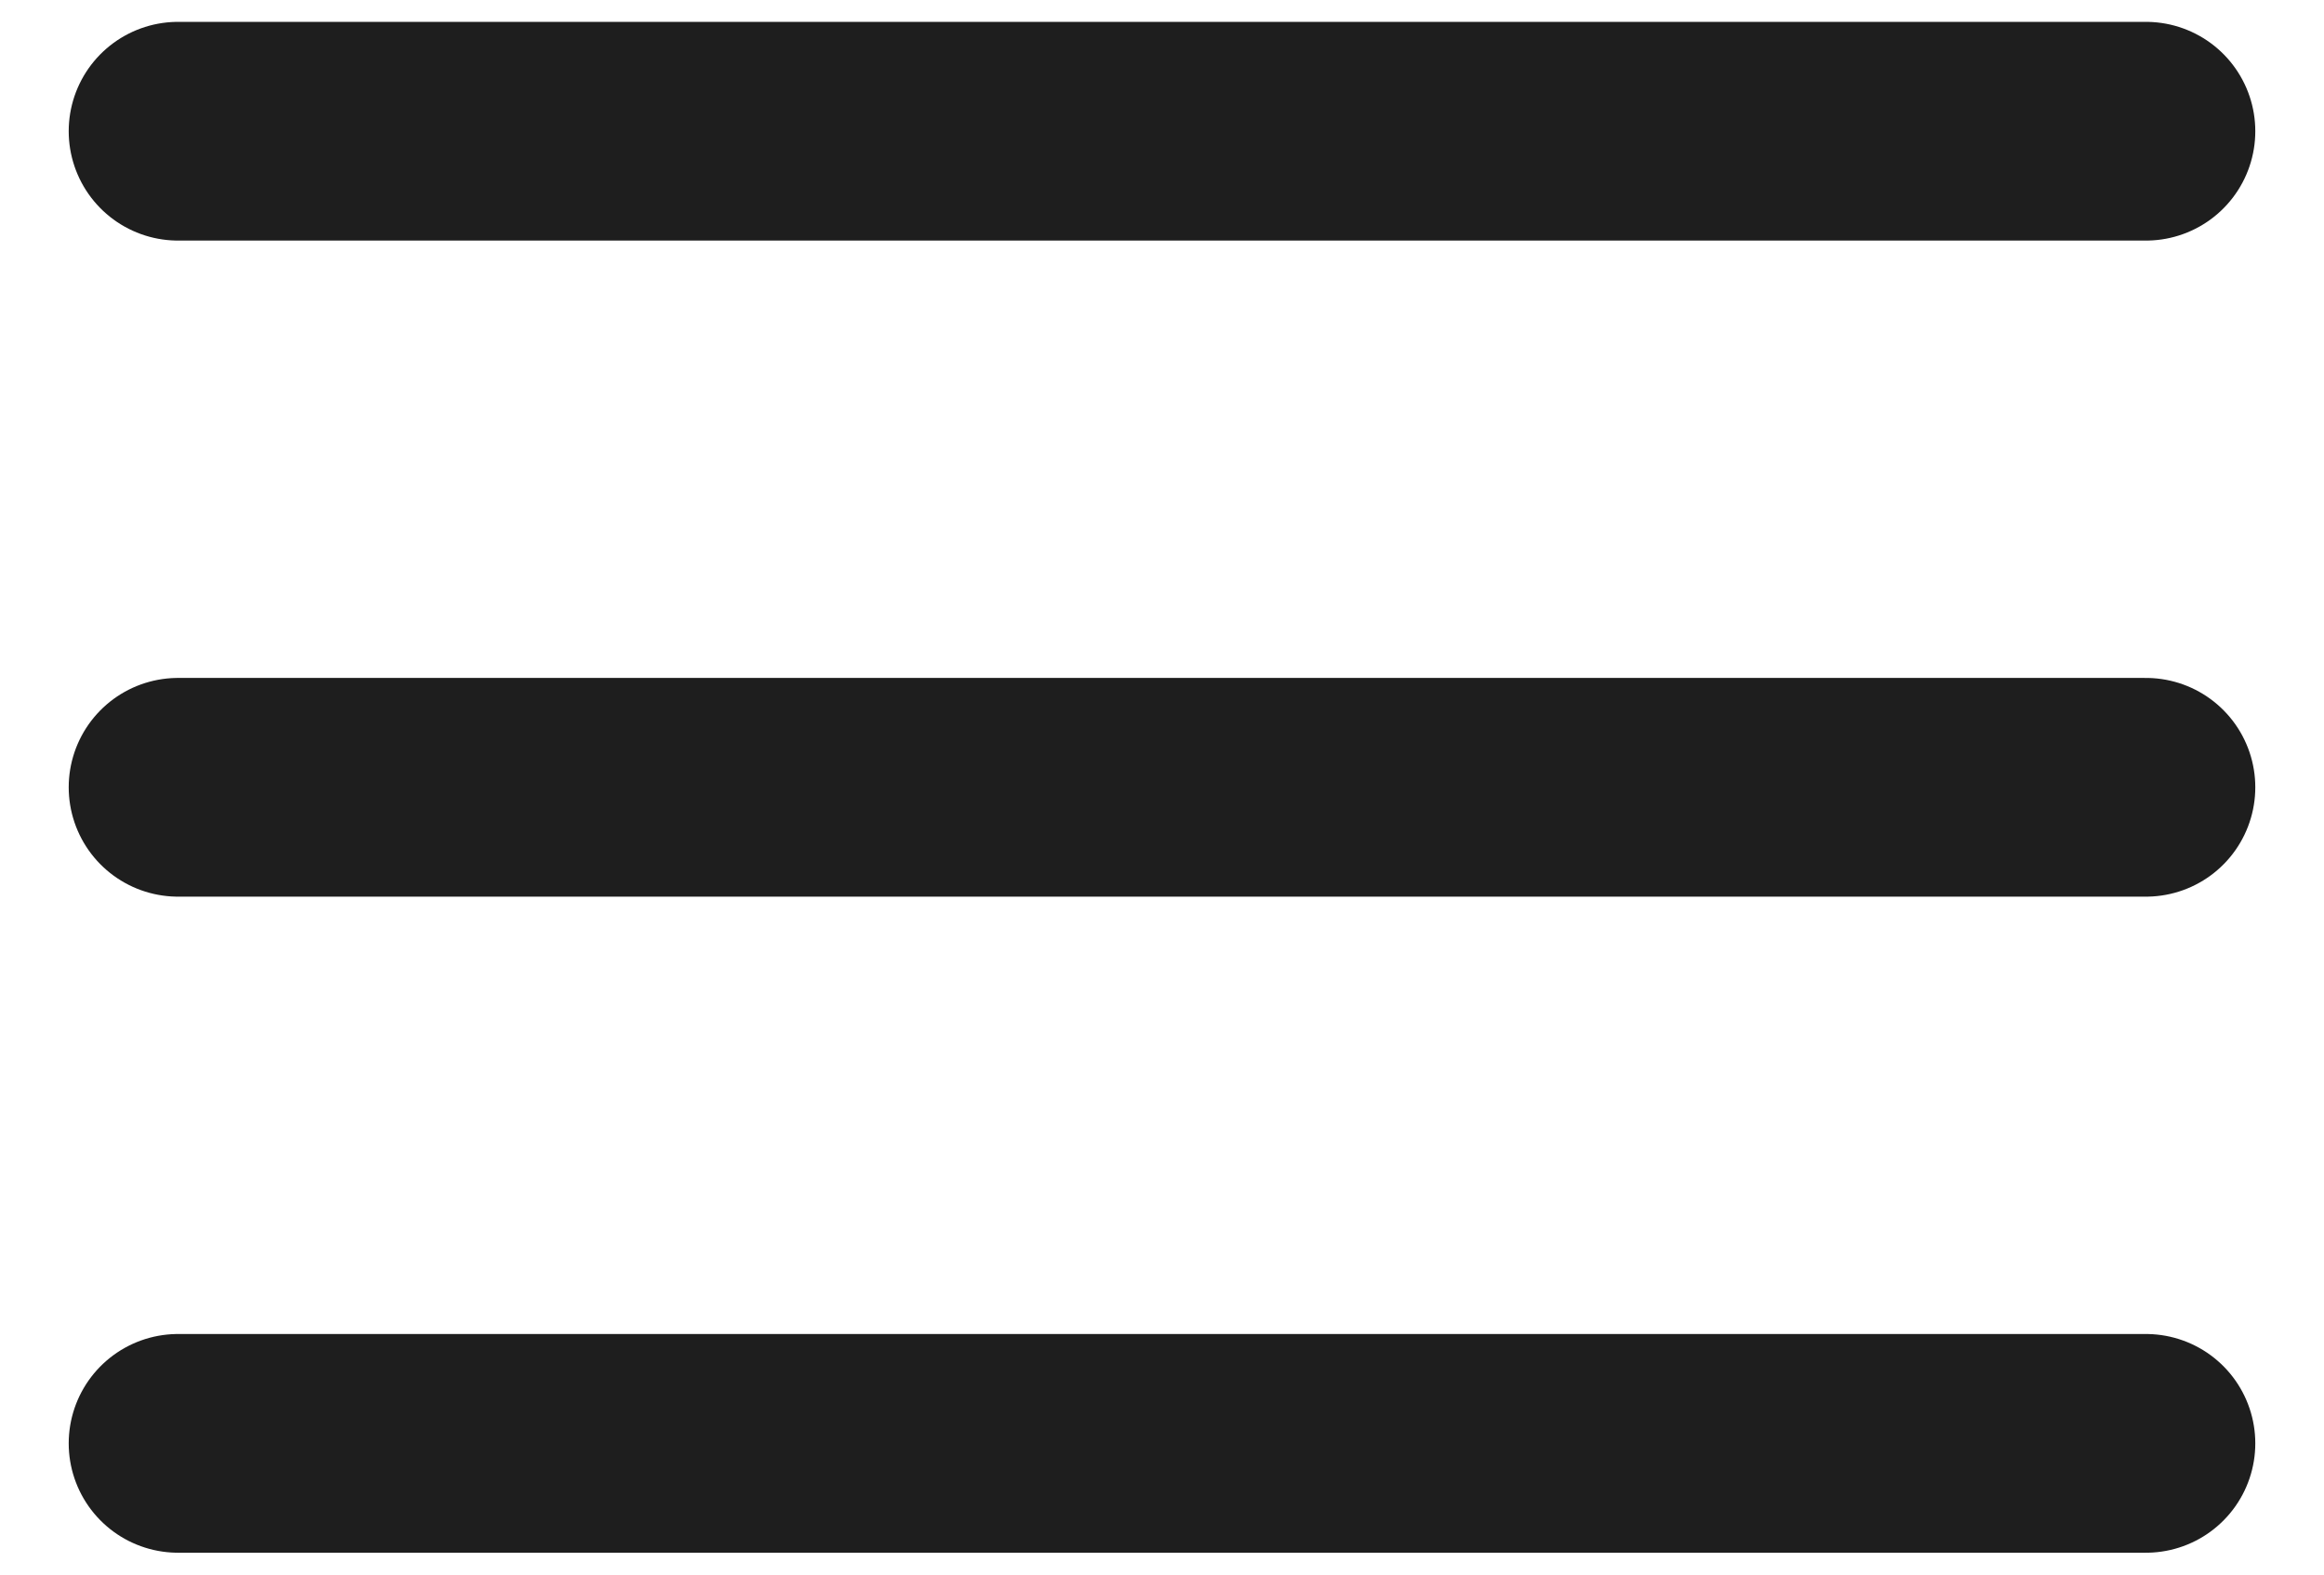 <svg width="31" height="21" viewBox="0 0 31 21" fill="none" xmlns="http://www.w3.org/2000/svg">
<path d="M2.375 10.5H28.625M2.375 1.75H28.625M2.375 19.25H28.625" stroke="#1E1E1E" stroke-width="2.917" stroke-linecap="round" stroke-linejoin="round"/>
</svg>

